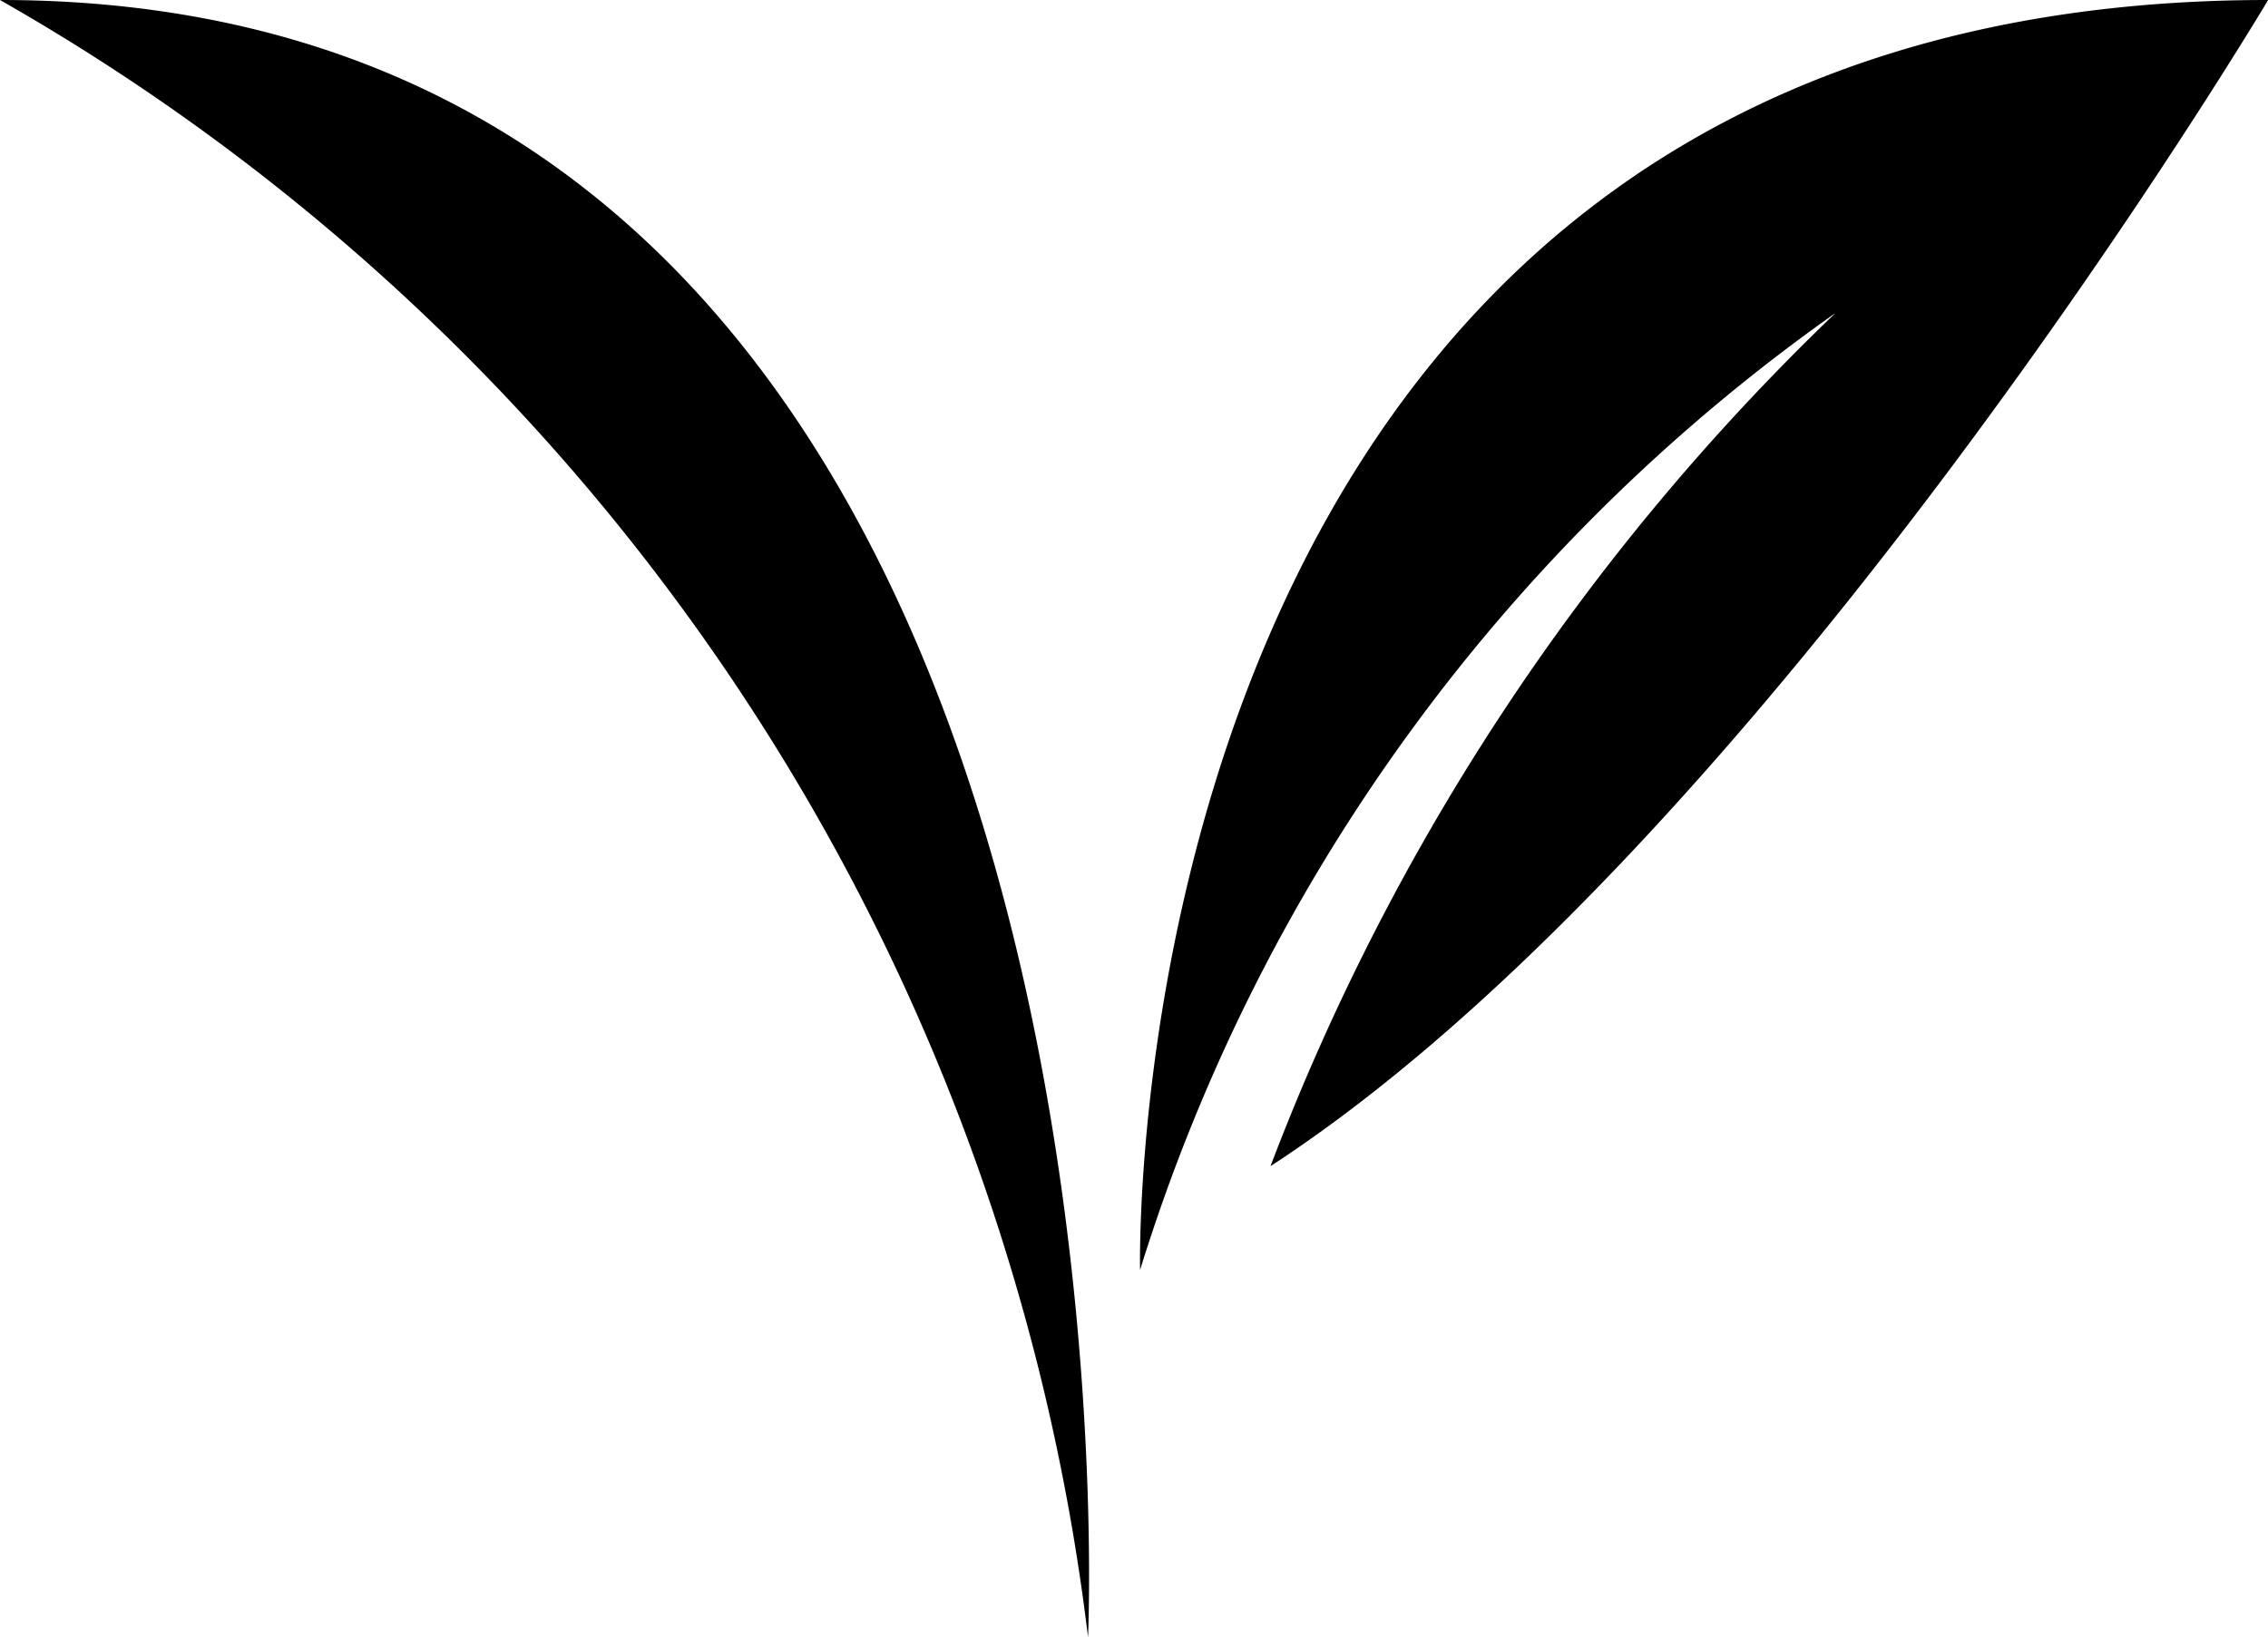<svg xmlns="http://www.w3.org/2000/svg" width="15.861" height="11.453" viewBox="0 0 15.861 11.453">
  <g id="vegan" transform="translate(0 0)">
    <path id="Path_16692" data-name="Path 16692" d="M147,133.41a15.275,15.275,0,0,1,7.609,11.453S155.146,133.41,147,133.41Z" transform="translate(-147 -133.41)"/>
    <path id="Path_16693" data-name="Path 16693" d="M351.066,142.294a12.838,12.838,0,0,1,4.864-6.695,16.257,16.257,0,0,0-3.952,5.969c3.468-2.259,6.977-8.158,6.977-8.158C350.849,133.41,351.066,142.294,351.066,142.294Z" transform="translate(-343.093 -133.41)"/>
  </g>
</svg>
